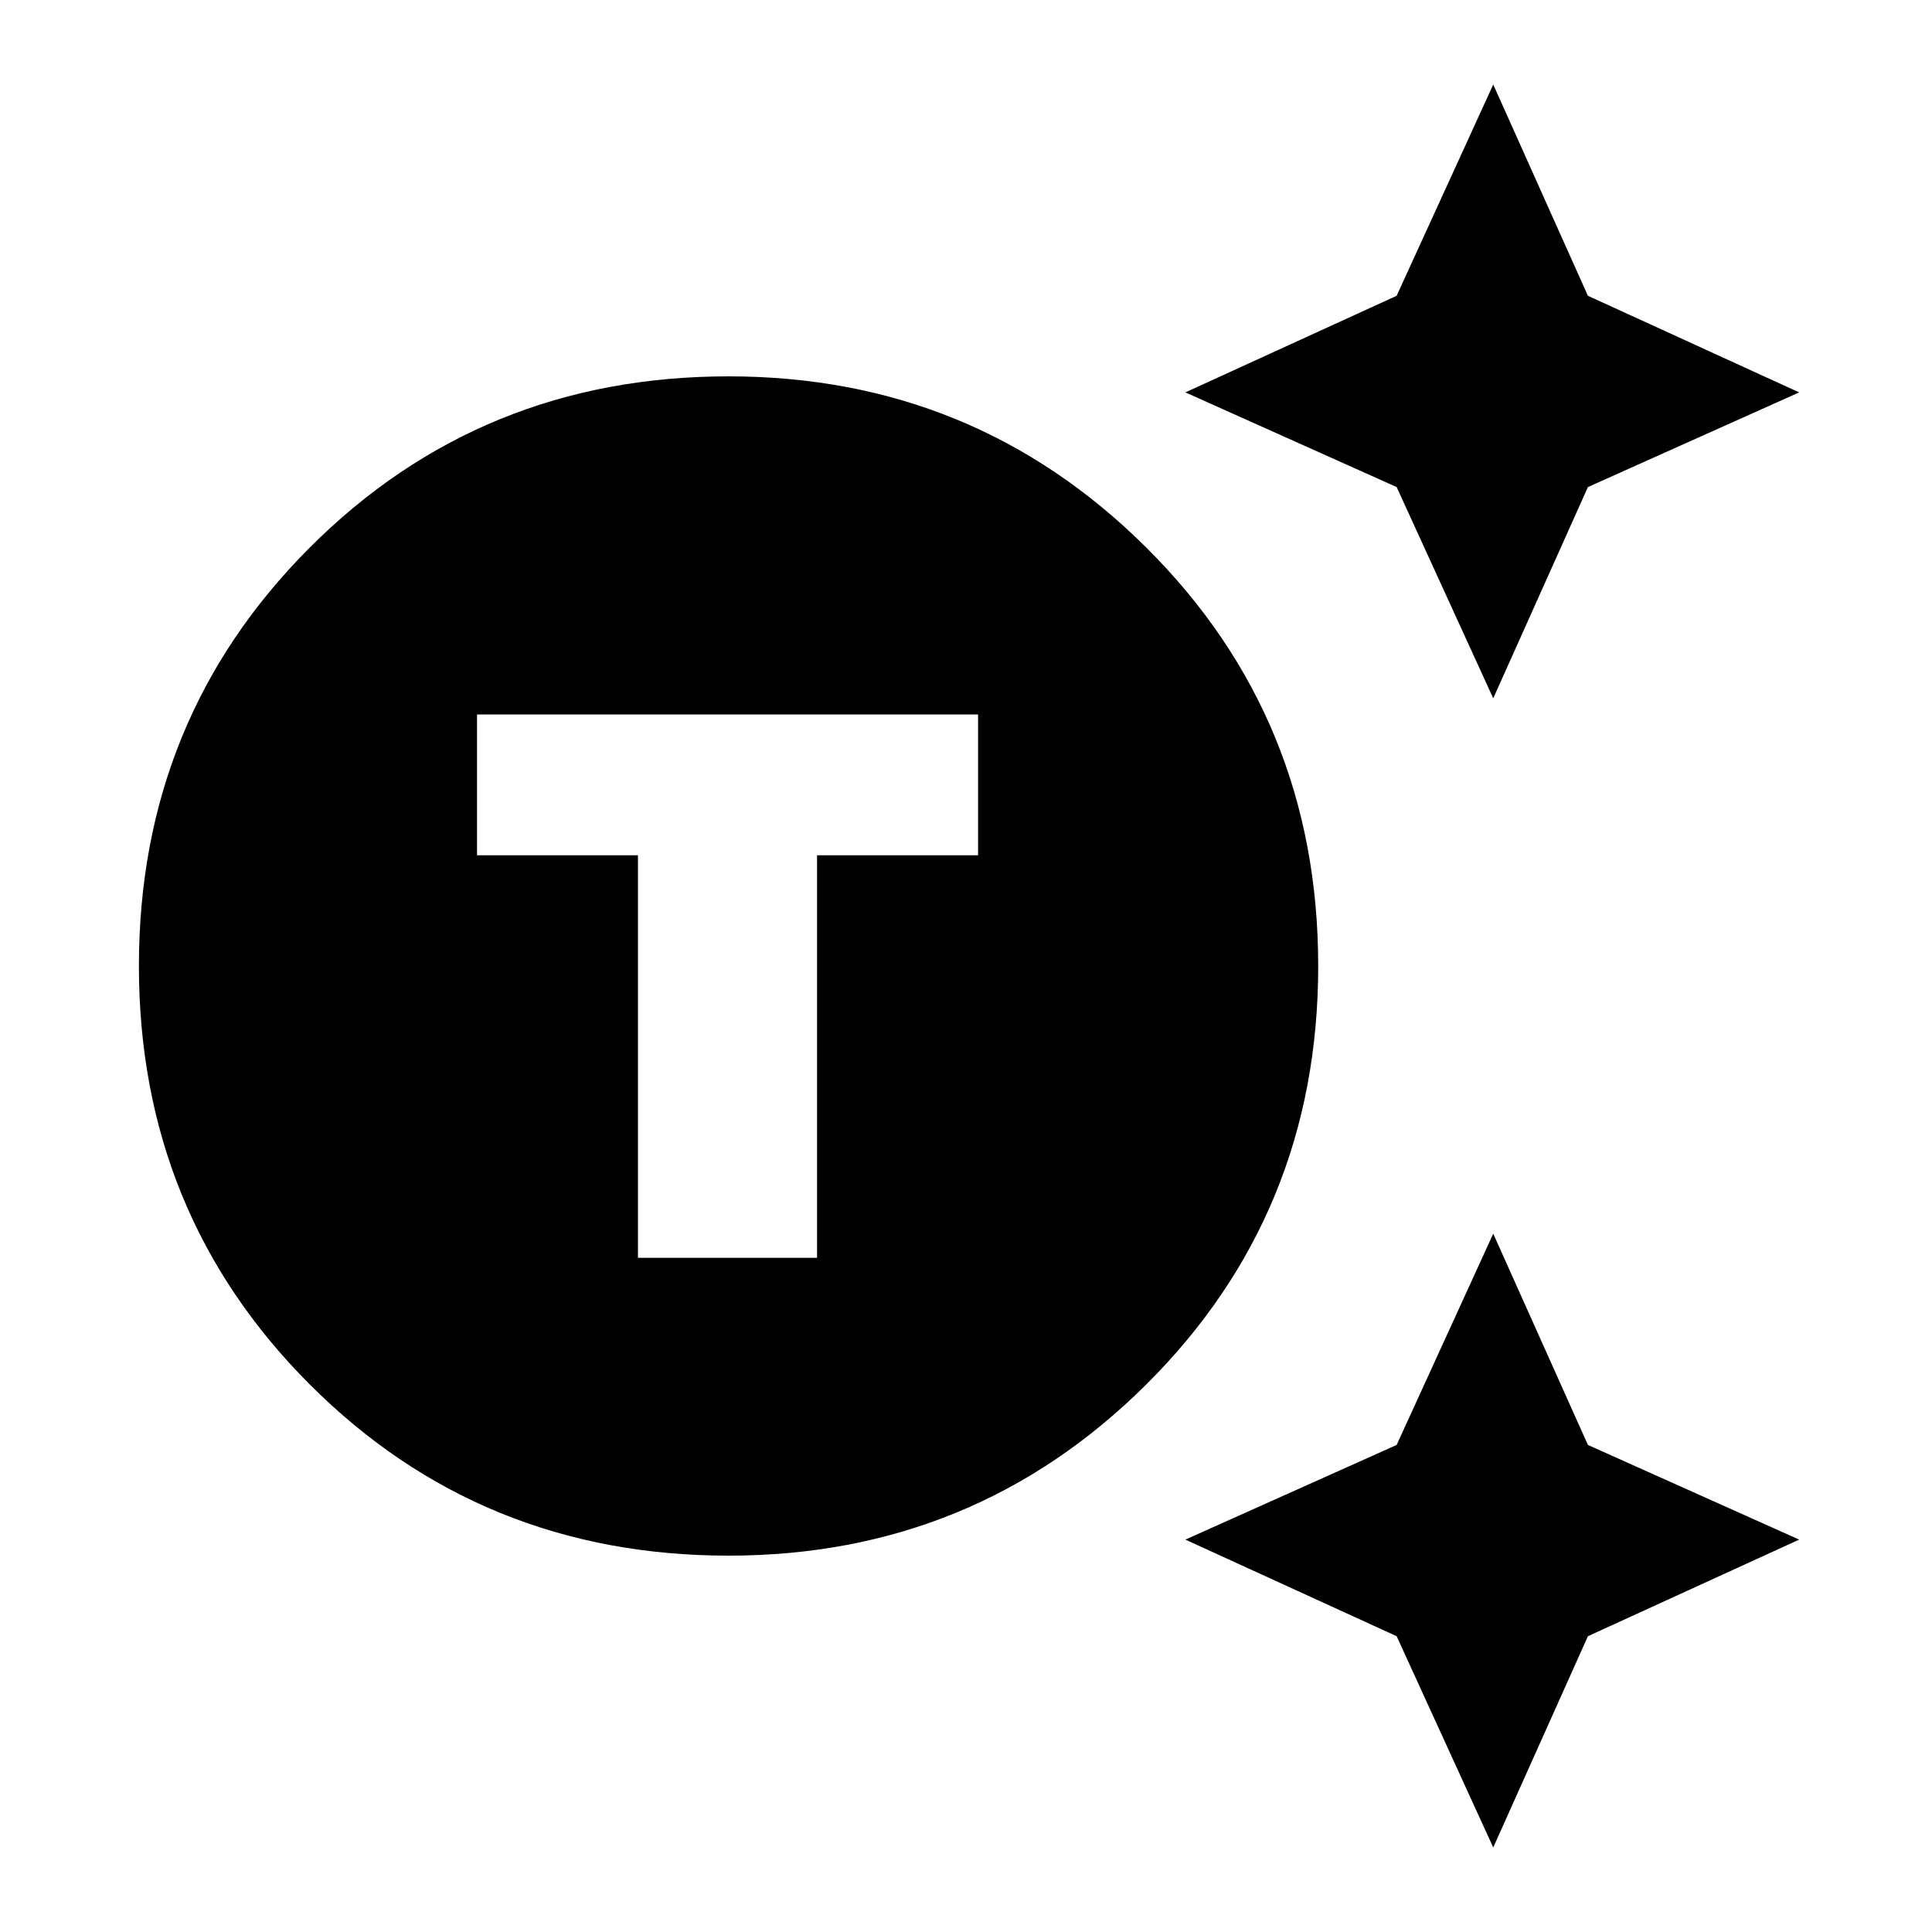<svg xmlns="http://www.w3.org/2000/svg" height="20" width="20"><path d="M7.542 16.104q-2.563 0-4.334-1.771-1.77-1.771-1.77-4.333 0-2.562 1.77-4.333 1.771-1.771 4.334-1.771 2.541 0 4.323 1.771Q13.646 7.438 13.646 10q0 2.562-1.781 4.333-1.782 1.771-4.323 1.771Zm-.938-3.083h1.854V8.854h1.667V7.396H4.938v1.458h1.666Zm8.854-5.792-1-2.187-2.187-.98 2.187-1 1-2.187.98 2.187 2.187 1-2.187.98Zm0 11.896-1-2.187-2.187-1 2.187-.98 1-2.187.98 2.187 2.187.98-2.187 1Z"/></svg>